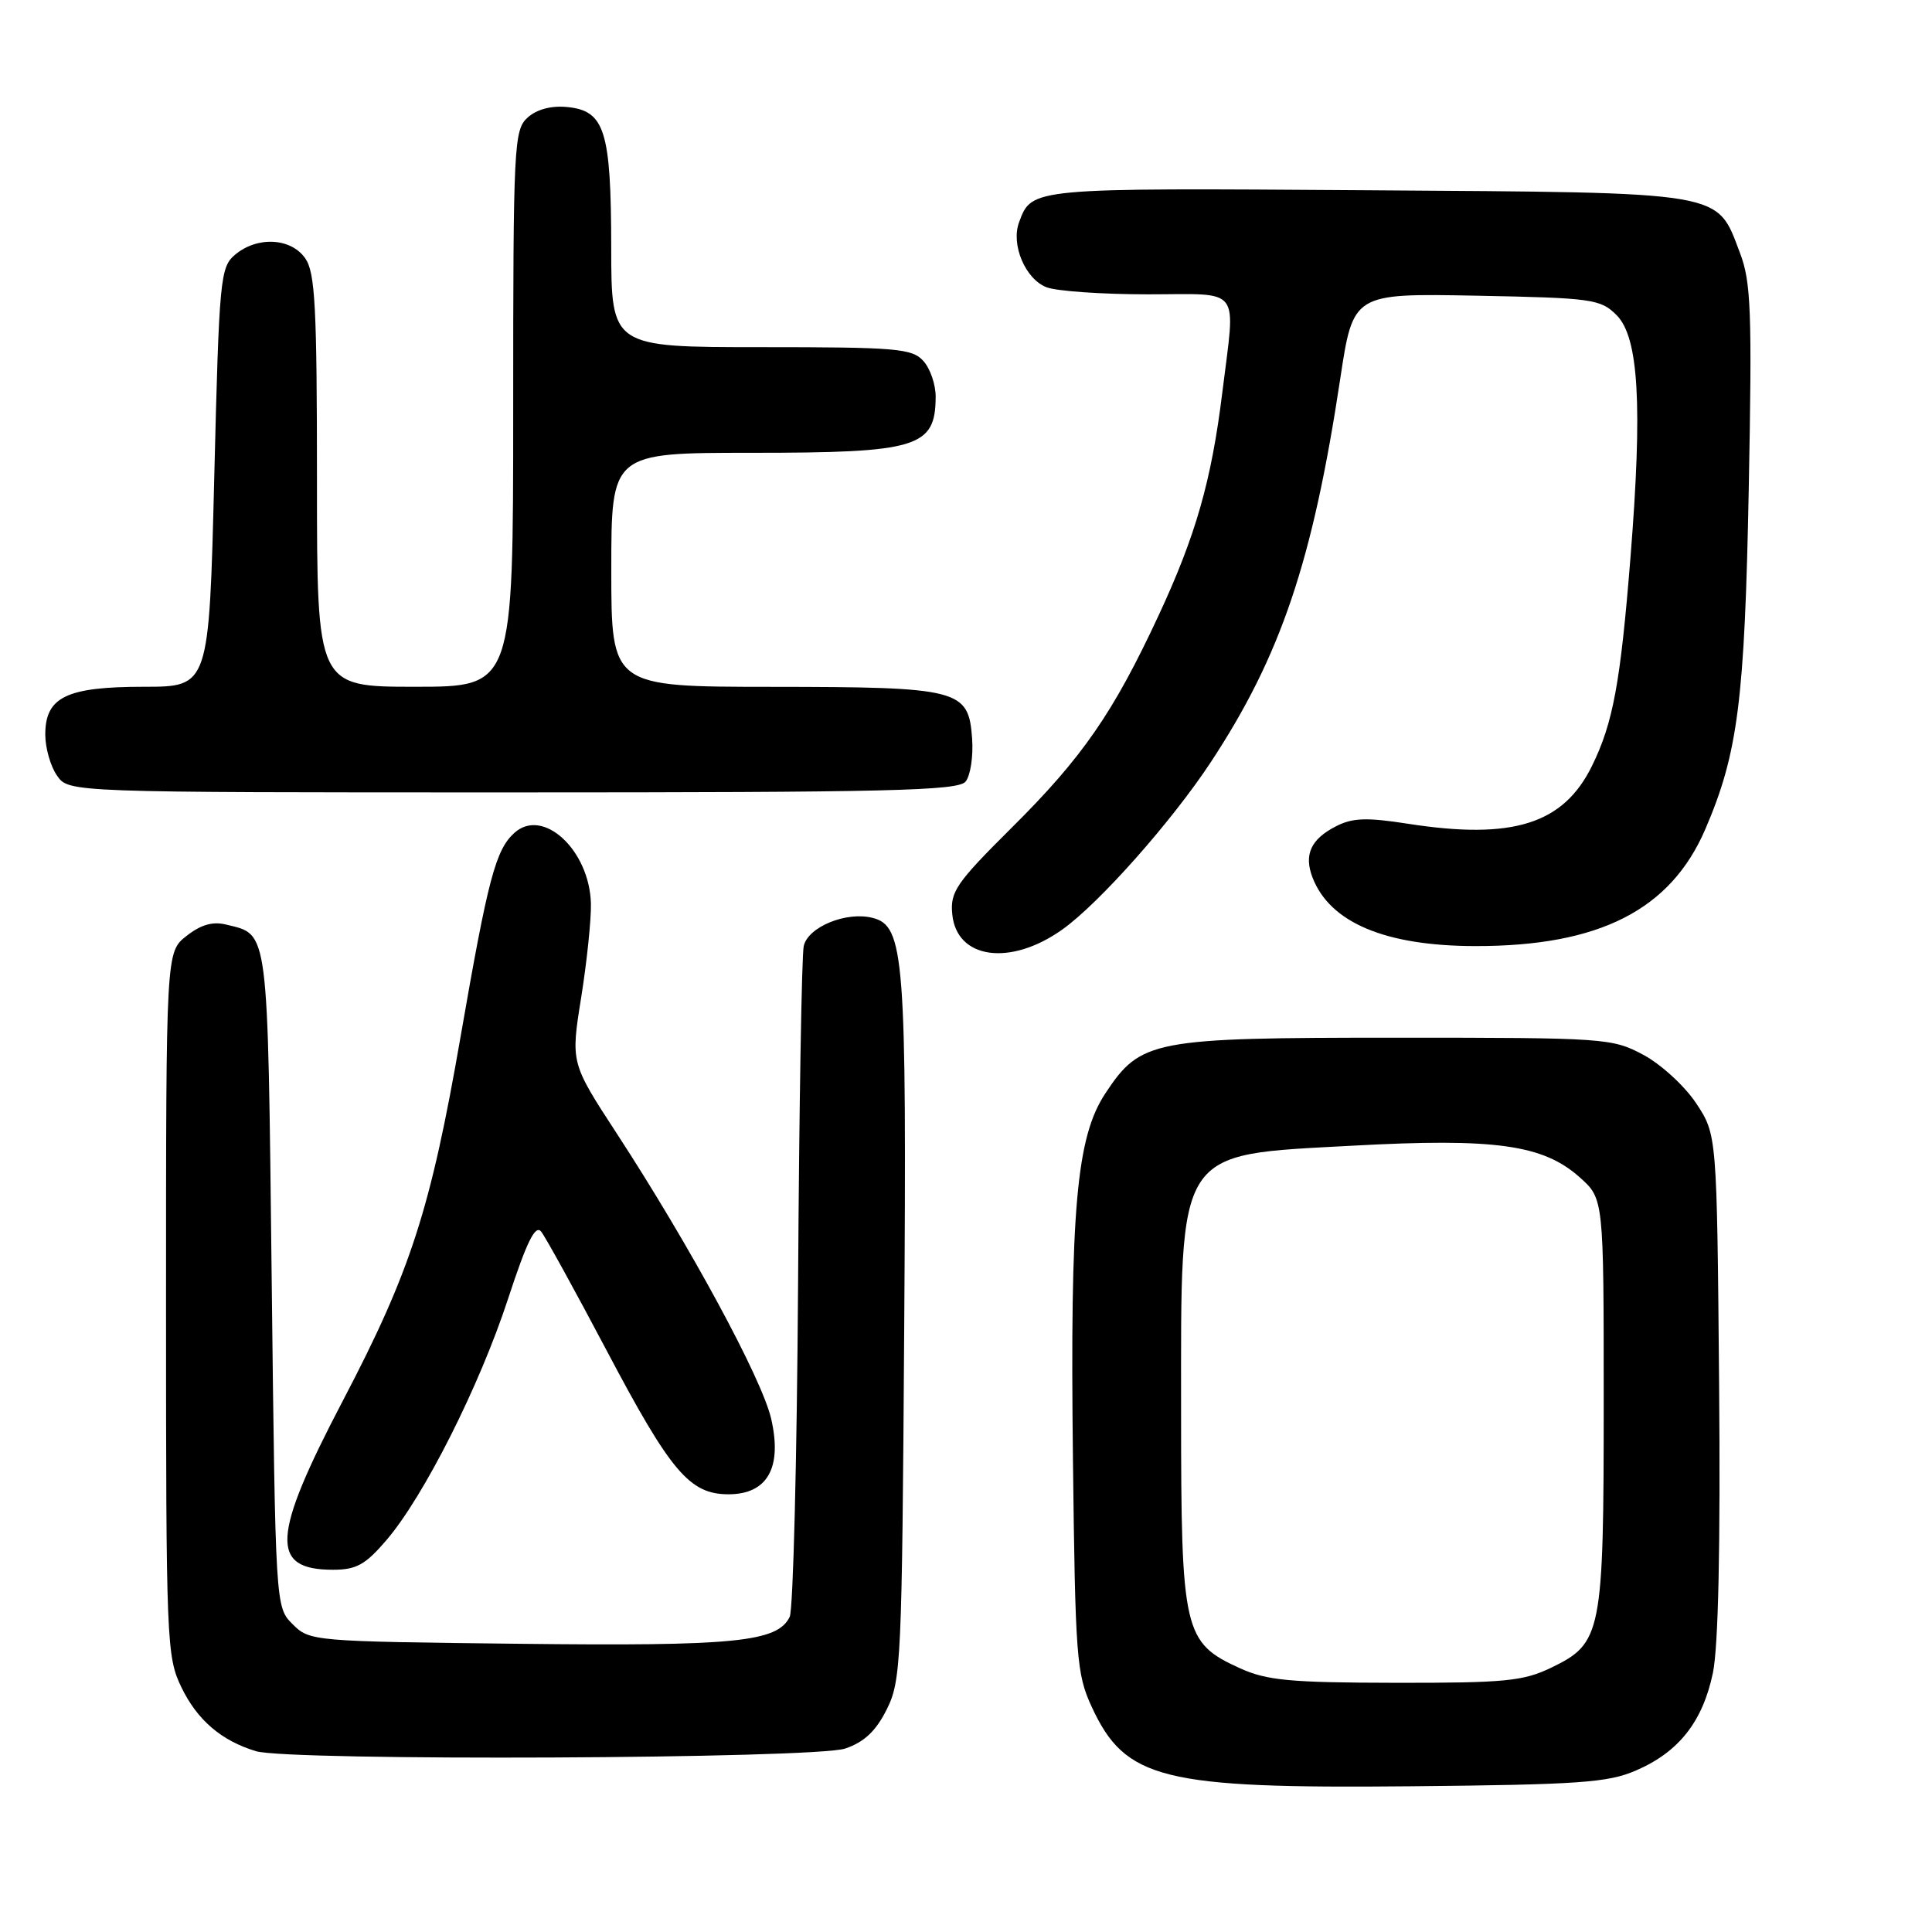 <?xml version="1.0" encoding="UTF-8" standalone="no"?>
<!DOCTYPE svg PUBLIC "-//W3C//DTD SVG 1.1//EN" "http://www.w3.org/Graphics/SVG/1.1/DTD/svg11.dtd" >
<svg xmlns="http://www.w3.org/2000/svg" xmlns:xlink="http://www.w3.org/1999/xlink" version="1.1" viewBox="0 0 256 256">
 <g >
 <path fill="currentColor"
d=" M 216.75 234.61 C 222.45 232.16 225.62 228.13 226.97 221.66 C 227.69 218.18 227.98 204.78 227.79 183.33 C 227.50 150.35 227.50 150.35 224.75 146.19 C 223.24 143.91 220.09 141.02 217.75 139.77 C 213.62 137.56 212.71 137.50 185.00 137.50 C 152.65 137.50 151.16 137.79 146.47 144.87 C 142.63 150.67 141.78 160.22 142.17 193.32 C 142.48 219.67 142.64 221.80 144.66 226.17 C 149.11 235.80 153.98 237.01 187.00 236.69 C 209.17 236.48 213.06 236.21 216.75 234.61 Z  M 112.00 231.69 C 114.52 230.83 116.06 229.38 117.50 226.50 C 119.40 222.70 119.52 220.16 119.81 176.34 C 120.15 126.74 119.84 122.68 115.61 121.62 C 112.14 120.74 107.07 122.82 106.50 125.35 C 106.23 126.53 105.89 146.62 105.75 170.00 C 105.60 193.38 105.10 213.28 104.64 214.24 C 103.02 217.58 97.41 218.14 68.78 217.81 C 41.46 217.50 41.02 217.47 38.78 215.22 C 36.50 212.95 36.50 212.95 36.00 169.51 C 35.46 122.45 35.65 123.90 29.96 122.51 C 28.18 122.07 26.60 122.53 24.71 124.02 C 22.00 126.15 22.00 126.15 22.00 172.76 C 22.00 217.70 22.07 219.52 24.05 223.60 C 26.15 227.93 29.33 230.65 33.91 232.04 C 38.30 233.37 107.99 233.06 112.00 231.69 Z  M 51.21 204.07 C 56.18 198.26 63.55 183.64 67.33 172.07 C 69.81 164.51 70.93 162.23 71.71 163.20 C 72.28 163.91 76.20 171.03 80.41 179.00 C 88.89 195.06 91.39 198.00 96.53 198.00 C 101.69 198.00 103.68 194.47 102.18 187.98 C 100.96 182.68 91.43 165.08 81.71 150.17 C 75.62 140.83 75.62 140.83 77.01 132.17 C 77.77 127.40 78.35 121.80 78.30 119.72 C 78.11 112.63 71.94 106.93 68.16 110.36 C 65.67 112.61 64.66 116.44 61.05 137.25 C 57.06 160.26 54.41 168.46 45.41 185.64 C 35.99 203.63 35.74 208.00 44.12 208.00 C 47.22 208.00 48.41 207.34 51.21 204.07 Z  M 140.77 123.16 C 145.64 119.70 155.26 108.85 160.43 101.00 C 169.70 86.93 173.94 74.39 177.59 50.18 C 179.30 38.87 179.30 38.87 195.62 39.18 C 211.02 39.48 212.08 39.63 214.21 41.76 C 217.14 44.70 217.66 53.69 216.05 73.82 C 214.72 90.50 213.74 95.81 210.94 101.50 C 207.15 109.21 200.43 111.31 186.55 109.15 C 181.04 108.29 179.20 108.36 176.98 109.51 C 173.69 111.21 172.76 113.25 173.91 116.26 C 176.21 122.25 183.55 125.35 195.50 125.36 C 211.91 125.38 221.35 120.58 225.96 109.88 C 230.29 99.81 231.18 92.85 231.72 64.70 C 232.17 41.26 232.02 37.35 230.56 33.53 C 227.41 25.26 229.08 25.54 181.15 25.21 C 136.45 24.90 136.72 24.88 135.03 29.46 C 133.93 32.43 135.87 37.00 138.69 38.07 C 140.03 38.58 146.05 39.00 152.07 39.00 C 164.72 39.00 163.72 37.69 161.96 52.03 C 160.52 63.70 158.45 70.96 153.52 81.55 C 147.53 94.43 143.43 100.37 134.07 109.66 C 126.68 117.01 125.89 118.16 126.18 121.14 C 126.75 127.09 133.87 128.08 140.77 123.16 Z  M 127.94 103.57 C 128.59 102.79 128.98 100.21 128.81 97.85 C 128.34 91.33 127.17 91.03 102.25 91.01 C 81.00 91.00 81.00 91.00 81.00 75.50 C 81.00 60.00 81.00 60.00 99.57 60.00 C 121.62 60.00 123.95 59.29 123.98 52.58 C 123.99 50.97 123.26 48.83 122.35 47.83 C 120.85 46.17 118.80 46.00 100.85 46.00 C 81.00 46.00 81.00 46.00 80.99 32.75 C 80.97 17.30 80.14 14.66 75.13 14.18 C 73.02 13.98 71.12 14.49 69.91 15.58 C 68.10 17.22 68.00 19.18 68.00 54.15 C 68.00 91.00 68.00 91.00 55.00 91.00 C 42.00 91.00 42.00 91.00 42.00 63.72 C 42.00 40.65 41.76 36.10 40.44 34.22 C 38.54 31.51 34.08 31.28 31.15 33.75 C 29.18 35.41 29.04 36.85 28.39 63.25 C 27.70 91.00 27.70 91.00 19.07 91.00 C 8.80 91.00 6.00 92.36 6.00 97.33 C 6.00 99.11 6.70 101.56 7.56 102.78 C 9.11 105.00 9.11 105.00 67.93 105.00 C 117.64 105.00 126.94 104.78 127.94 103.57 Z  M 164.32 221.06 C 156.82 217.65 156.50 216.25 156.50 187.00 C 156.50 151.82 155.68 153.09 179.22 151.81 C 198.12 150.78 204.48 151.67 209.33 156.01 C 212.50 158.84 212.50 158.84 212.50 185.67 C 212.50 216.45 212.25 217.73 205.58 220.96 C 201.86 222.76 199.45 223.00 184.93 222.98 C 170.96 222.96 167.87 222.67 164.32 221.06 Z "/>
</g>
</svg>